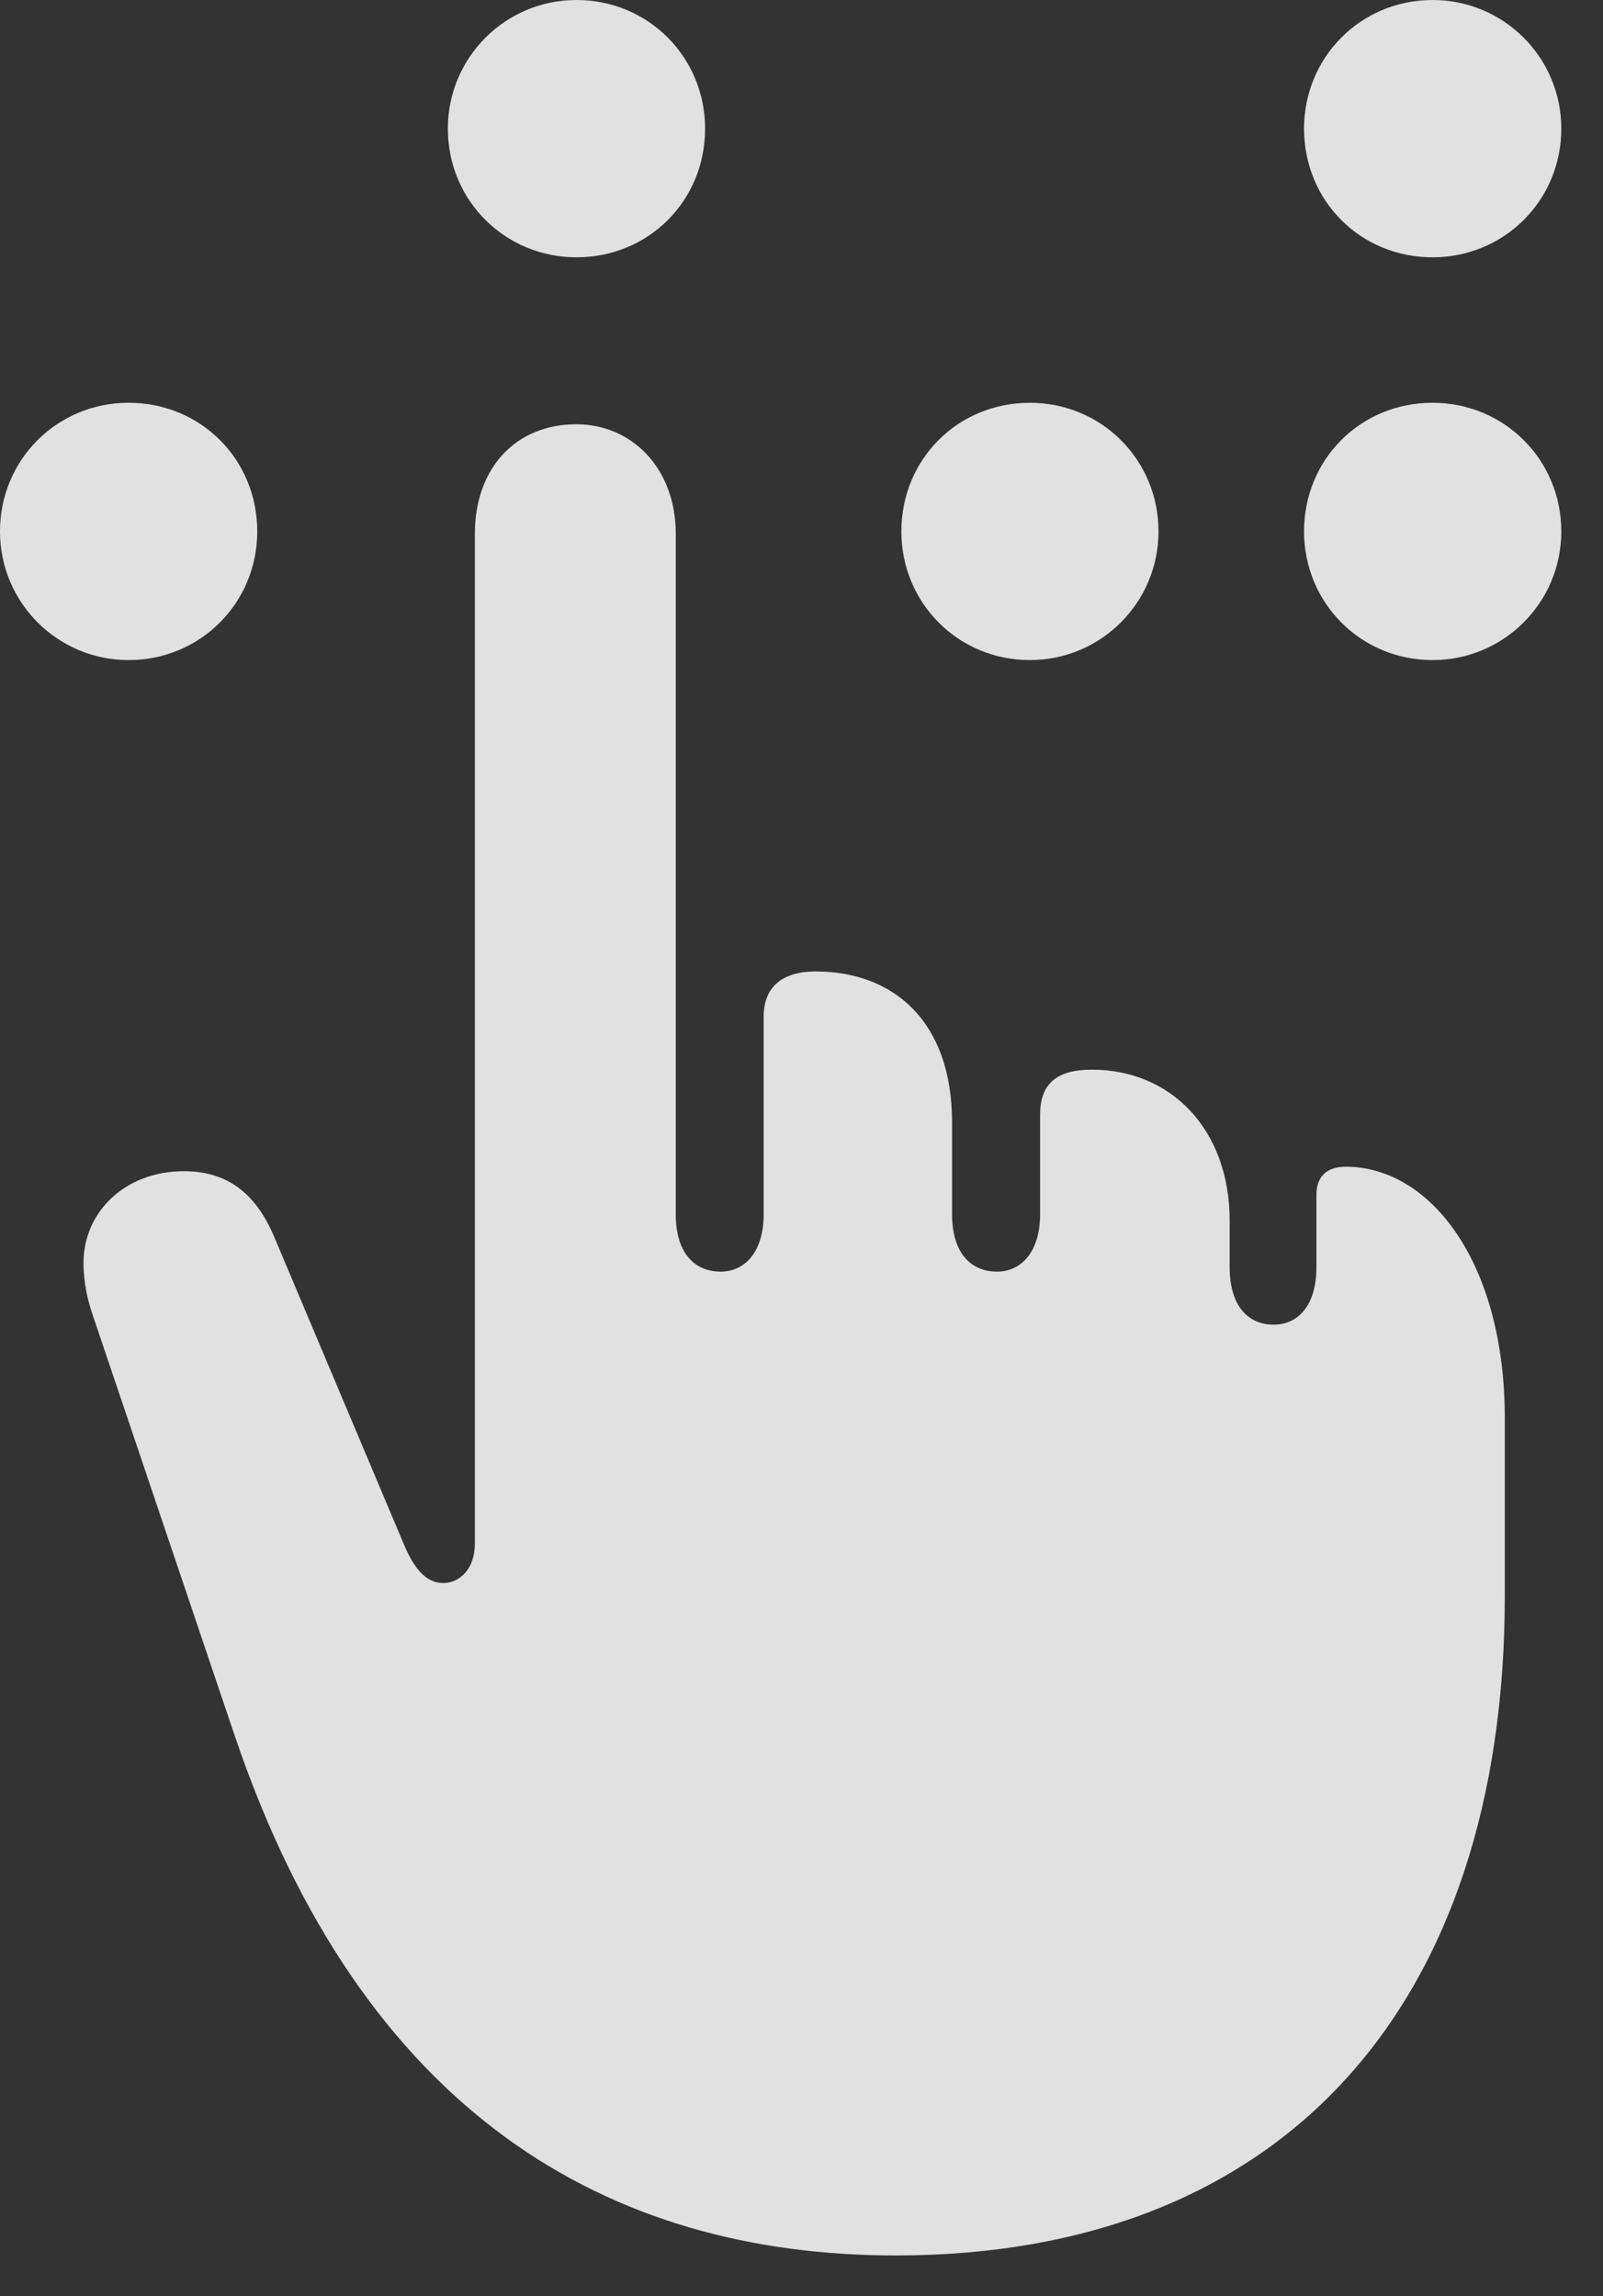 <?xml version="1.0" encoding="UTF-8"?>
<!--Generator: Apple Native CoreSVG 232.5-->
<!DOCTYPE svg
PUBLIC "-//W3C//DTD SVG 1.1//EN"
       "http://www.w3.org/Graphics/SVG/1.1/DTD/svg11.dtd">
<svg version="1.1" xmlns="http://www.w3.org/2000/svg" xmlns:xlink="http://www.w3.org/1999/xlink" width="13.877" height="19.873">
 <rect width="100%" height="100%" fill="#333333" stroke="none"/>
 <g>
  <rect height="19.873" opacity="0" width="13.877" x="0" y="0"/>
  <path d="M4.99 2.227C5.615 2.227 6.104 1.738 6.104 1.113C6.104 0.498 5.615 0 4.99 0C4.375 0 3.877 0.498 3.877 1.113C3.877 1.738 4.375 2.227 4.99 2.227ZM1.113 5.713C1.738 5.713 2.227 5.215 2.227 4.6C2.227 3.975 1.738 3.486 1.113 3.486C0.498 3.486 0 3.975 0 4.6C0 5.215 0.498 5.713 1.113 5.713ZM8.916 5.713C9.531 5.713 10.029 5.215 10.029 4.6C10.029 3.975 9.531 3.486 8.916 3.486C8.291 3.486 7.803 3.975 7.803 4.6C7.803 5.215 8.291 5.713 8.916 5.713ZM12.402 5.713C13.018 5.713 13.516 5.215 13.516 4.6C13.516 3.975 13.018 3.486 12.402 3.486C11.777 3.486 11.289 3.975 11.289 4.6C11.289 5.215 11.777 5.713 12.402 5.713ZM12.402 2.227C13.018 2.227 13.516 1.738 13.516 1.113C13.516 0.498 13.018 0 12.402 0C11.777 0 11.289 0.498 11.289 1.113C11.289 1.738 11.777 2.227 12.402 2.227Z" fill="#ffffff" fill-opacity="0.85"/>
  <path d="M7.754 19.521C11.113 19.521 13.027 17.354 13.027 13.809L13.027 12.275C13.027 10.928 12.383 10.098 11.65 10.098C11.484 10.098 11.396 10.185 11.396 10.342L11.396 10.967C11.396 11.309 11.23 11.465 11.025 11.465C10.81 11.465 10.645 11.309 10.645 10.967L10.645 10.566C10.645 9.775 10.137 9.258 9.453 9.258C9.141 9.258 9.004 9.385 9.004 9.648L9.004 10.508C9.004 10.85 8.828 11.006 8.633 11.006C8.408 11.006 8.242 10.85 8.242 10.508L8.242 9.717C8.242 8.828 7.725 8.408 7.061 8.408C6.768 8.408 6.611 8.545 6.611 8.799L6.611 10.508C6.611 10.85 6.436 11.006 6.24 11.006C6.016 11.006 5.85 10.85 5.85 10.508L5.85 4.619C5.85 4.053 5.469 3.672 4.99 3.672C4.463 3.672 4.111 4.053 4.111 4.619L4.111 13.359C4.111 13.584 3.975 13.701 3.838 13.701C3.711 13.701 3.604 13.613 3.506 13.389L2.373 10.703C2.207 10.312 1.953 10.137 1.592 10.137C1.074 10.137 0.723 10.498 0.723 10.928C0.723 11.113 0.762 11.26 0.801 11.377L2.031 15.02C3.135 18.281 5.254 19.521 7.754 19.521Z" fill="#ffffff" fill-opacity="0.85"/>
 </g>
</svg>
